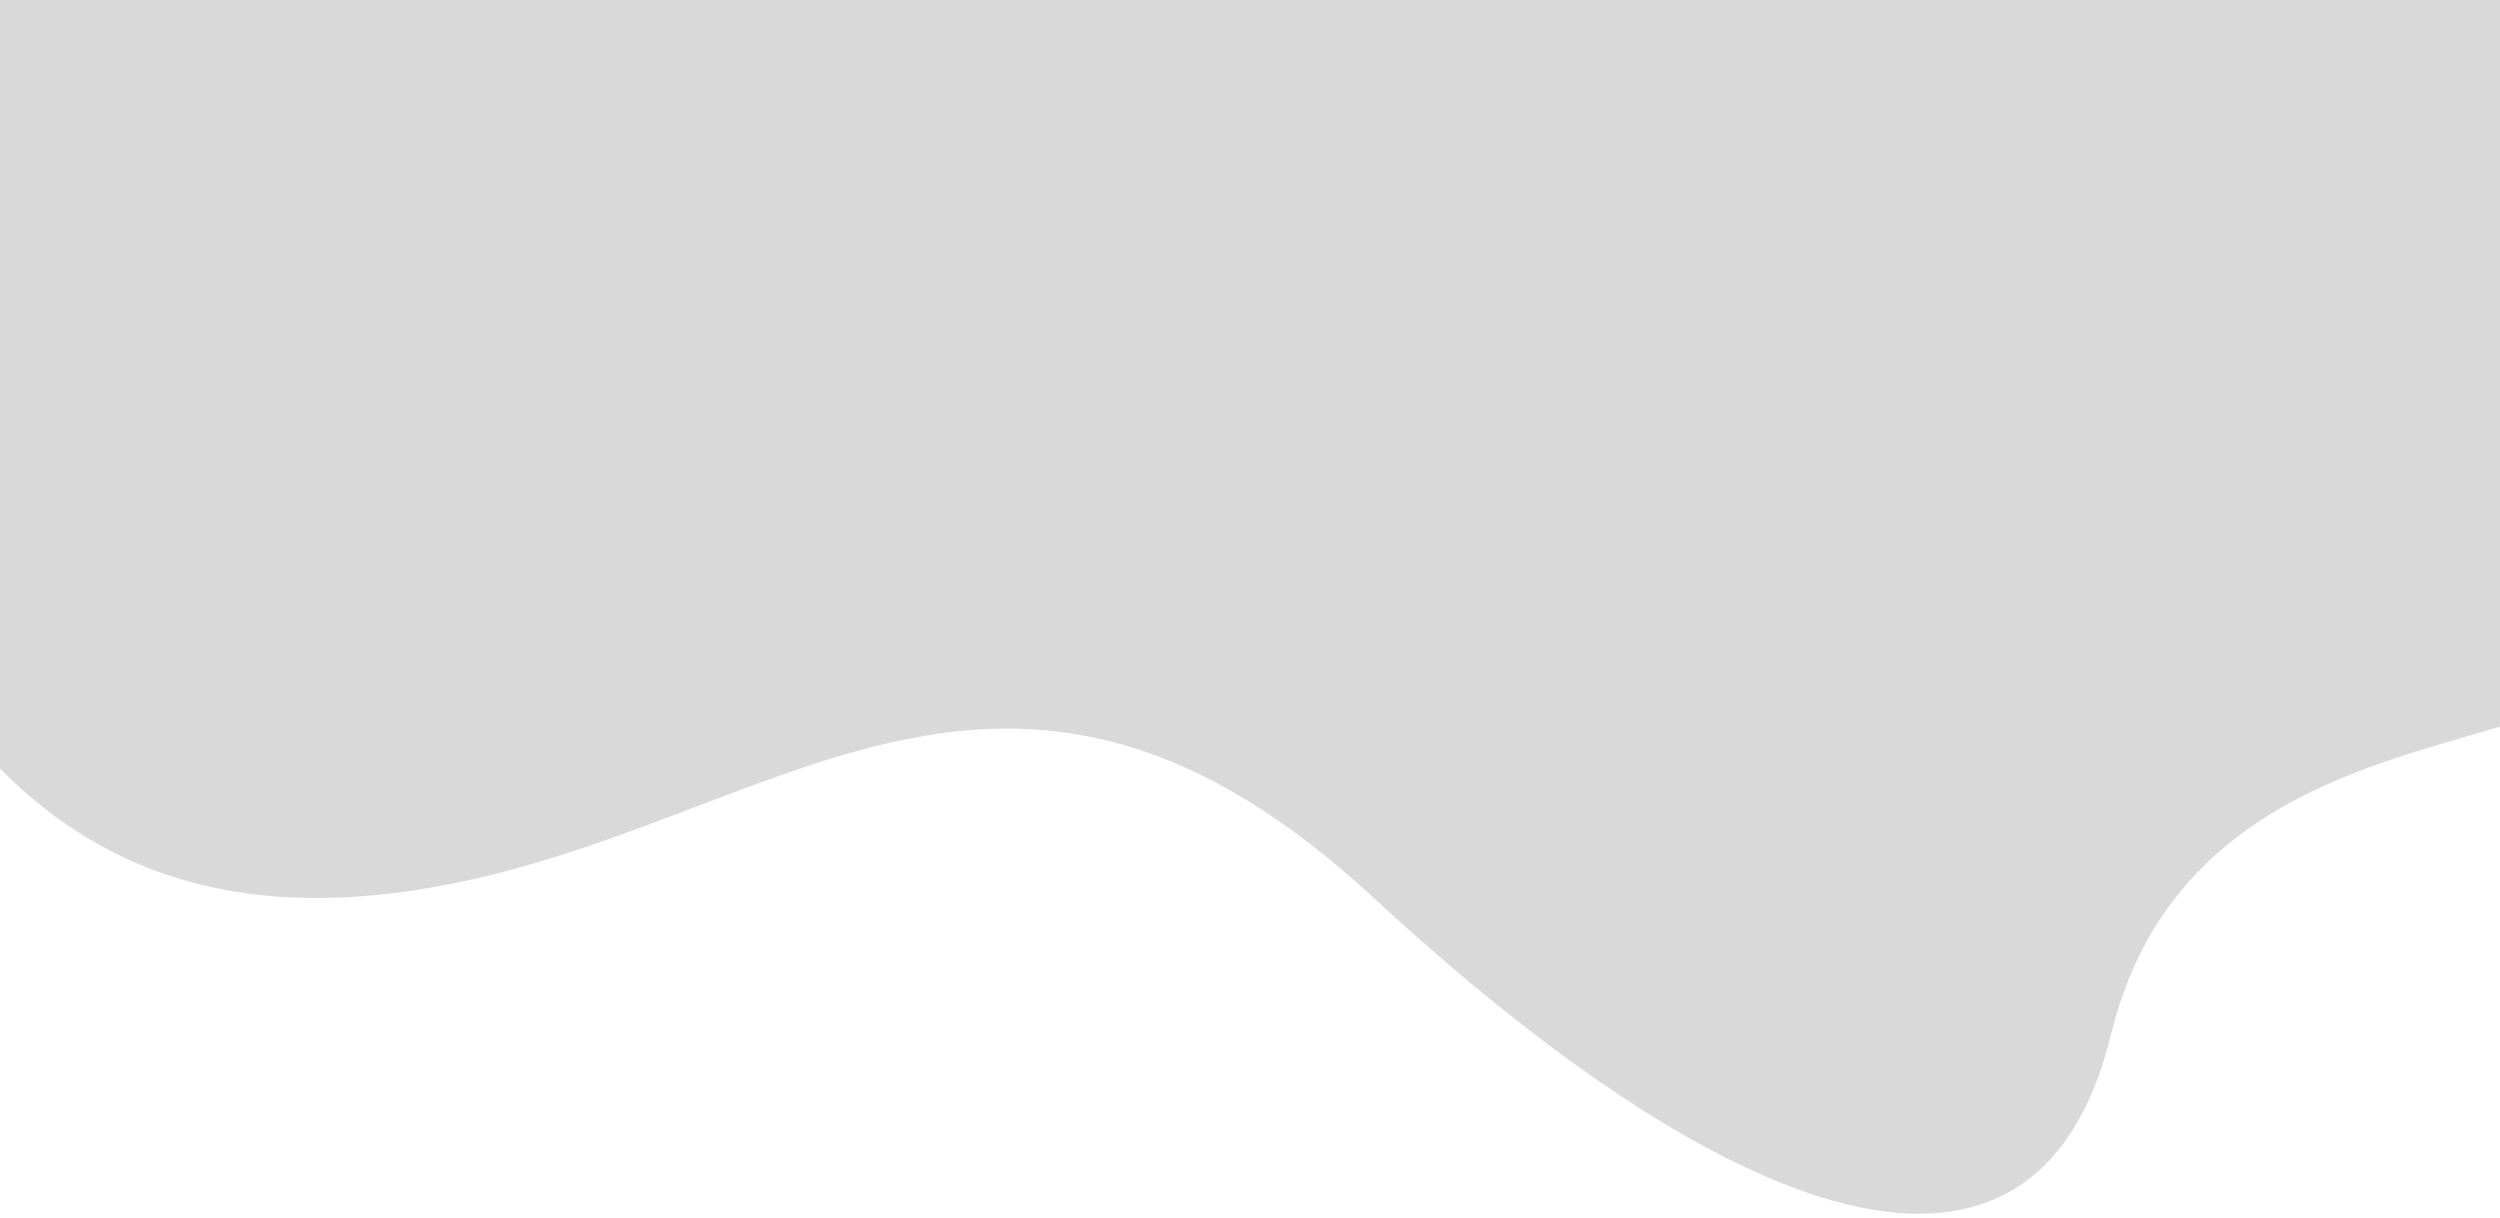 <svg viewBox="0 0 466 227" fill="none" xmlns="http://www.w3.org/2000/svg" xmlns:xlink="http://www.w3.org/1999/xlink">
<path d="M88.5 163.807C39.739 174.87 8.5 159.807 -14 125.807V-57.193L490 -41.693L484.5 124.807C477 142.307 408.004 133.235 393.5 192.807C379.5 250.307 322 228.307 256 167.307C190 106.307 148 150.307 88.5 163.807Z" fill="#D9D9D9"/>
<path d="M88.5 163.807C39.739 174.87 8.5 159.807 -14 125.807V-57.193L490 -41.693L484.5 124.807C477 142.307 408.004 133.235 393.5 192.807C379.5 250.307 322 228.307 256 167.307C190 106.307 148 150.307 88.5 163.807Z" fill="url(#pattern0)"/>
<defs>
<pattern id="pattern0" patternContentUnits="objectBoundingBox" width="1" height="1">
</pattern>
</defs>
</svg>
